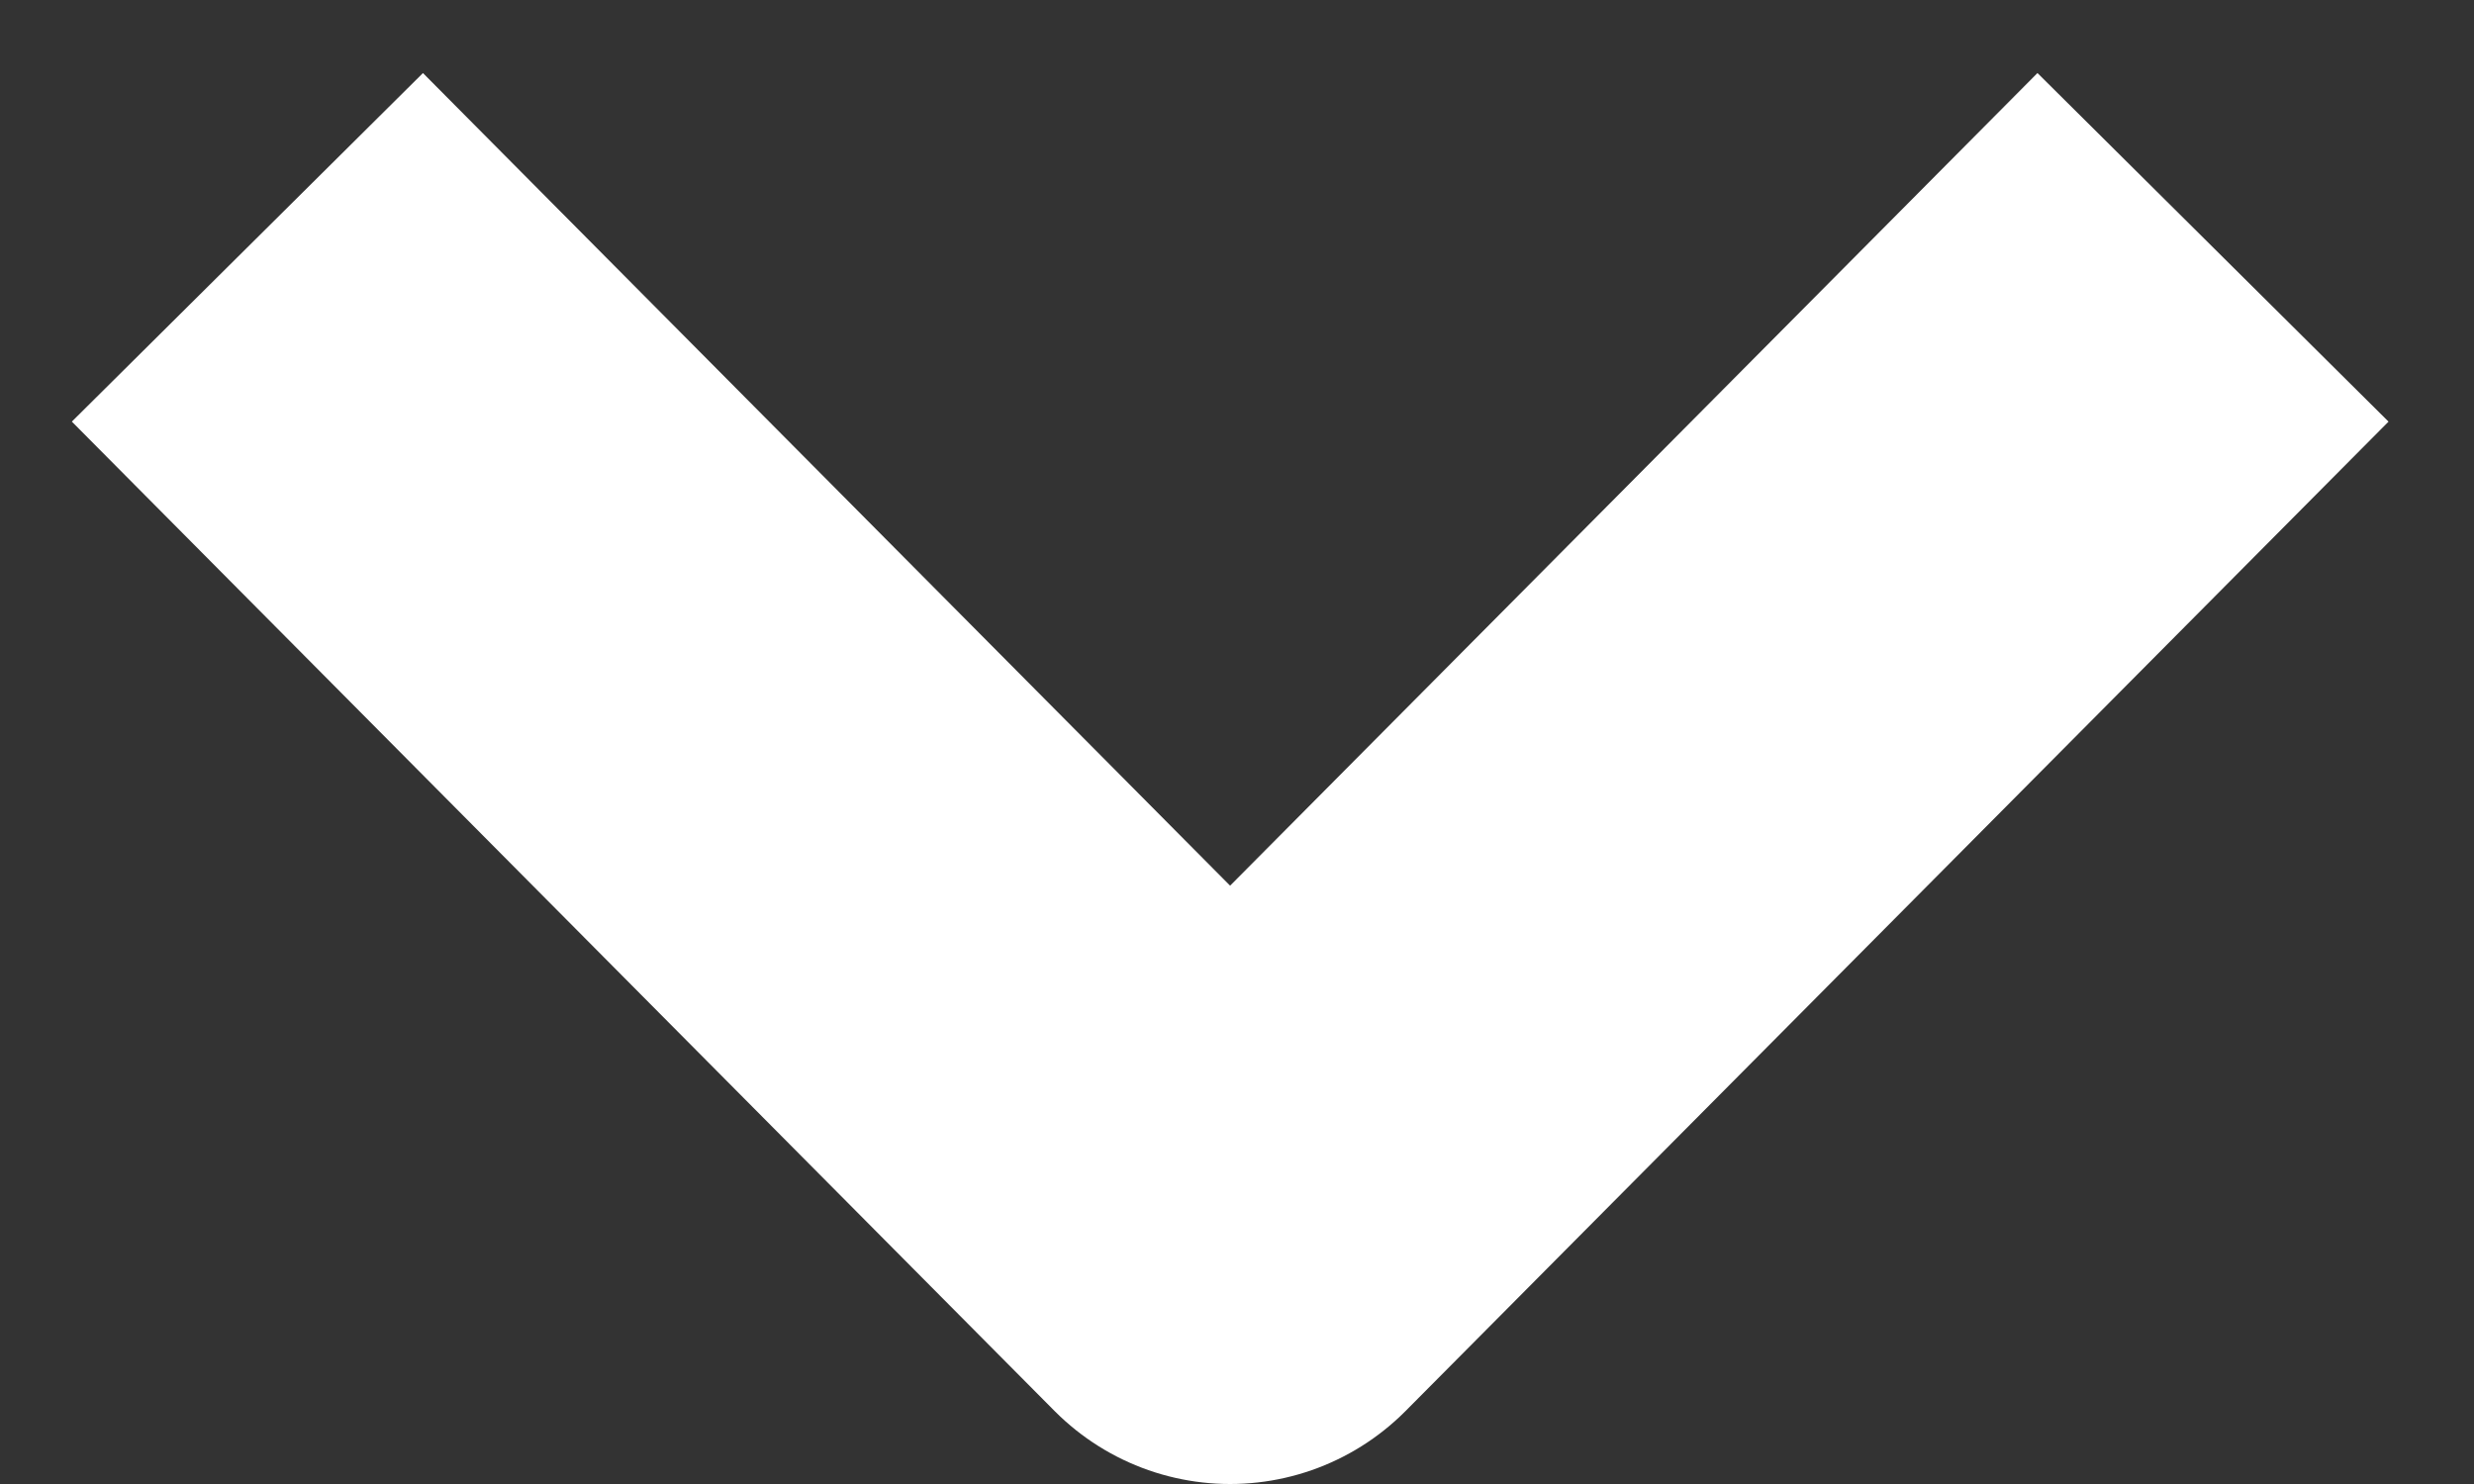 <svg width="10" height="6" viewBox="0 0 10 6" fill="none" xmlns="http://www.w3.org/2000/svg">
<rect x="0" y="0" width="10" height="6" fill="#333333" stroke="none"/>
<path d="M1 1L4.972 5L8.945 1" stroke="white" stroke-width="2" stroke-linejoin="round"/>
</svg>

